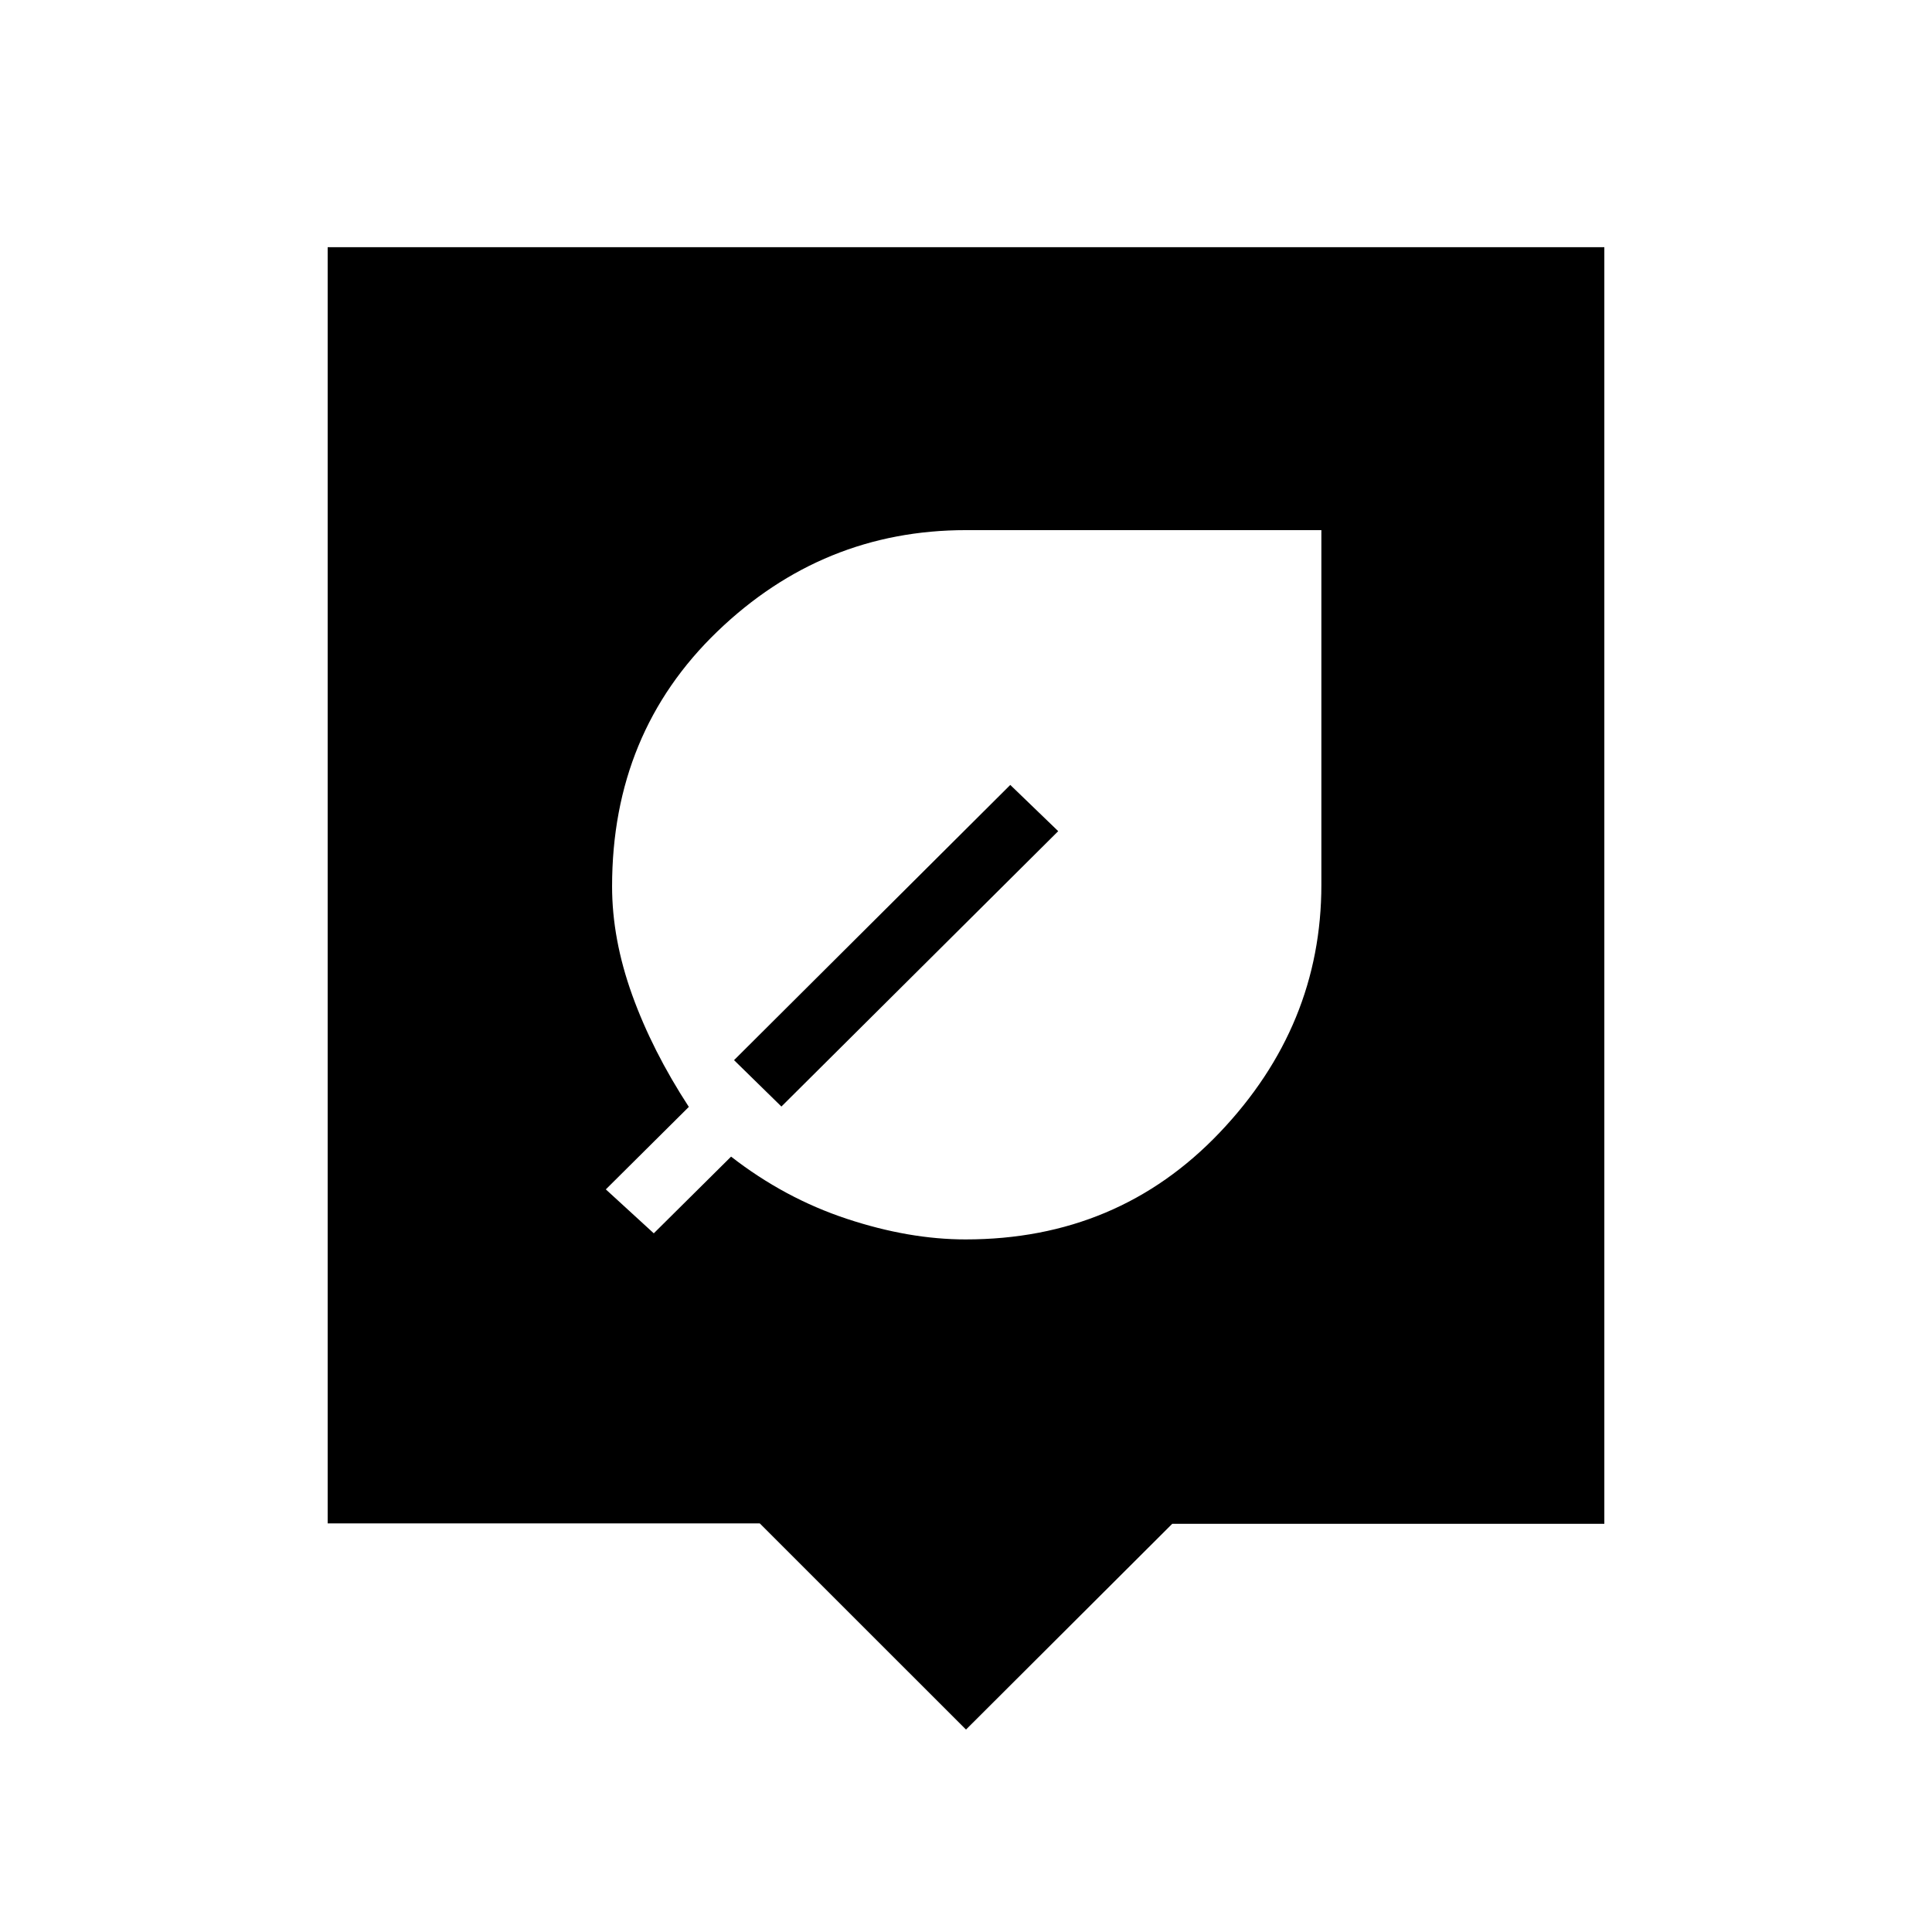 <svg xmlns="http://www.w3.org/2000/svg" height="40" viewBox="0 -960 960 960" width="40"><path d="M480-100.59 377.53-203.03H162.82v-634.15h634.36v634.36H582.47L480-100.59Zm-.2-243.55q75.72 0 126.25-53.1 50.53-53.09 50.53-123.12v-176.22H480q-71.23 0-123.54 50.35-52.32 50.35-52.32 126.68 0 26.2 9.99 53.95 9.99 27.75 28.15 55.61L301.03-369l23.83 21.83 38.41-38.11q26.56 20.66 57.49 30.9 30.92 10.24 59.04 10.24Zm-115.06-89.08L502-569.97 525.82-547 388.28-410.17l-23.54-23.05Z"/></svg>
